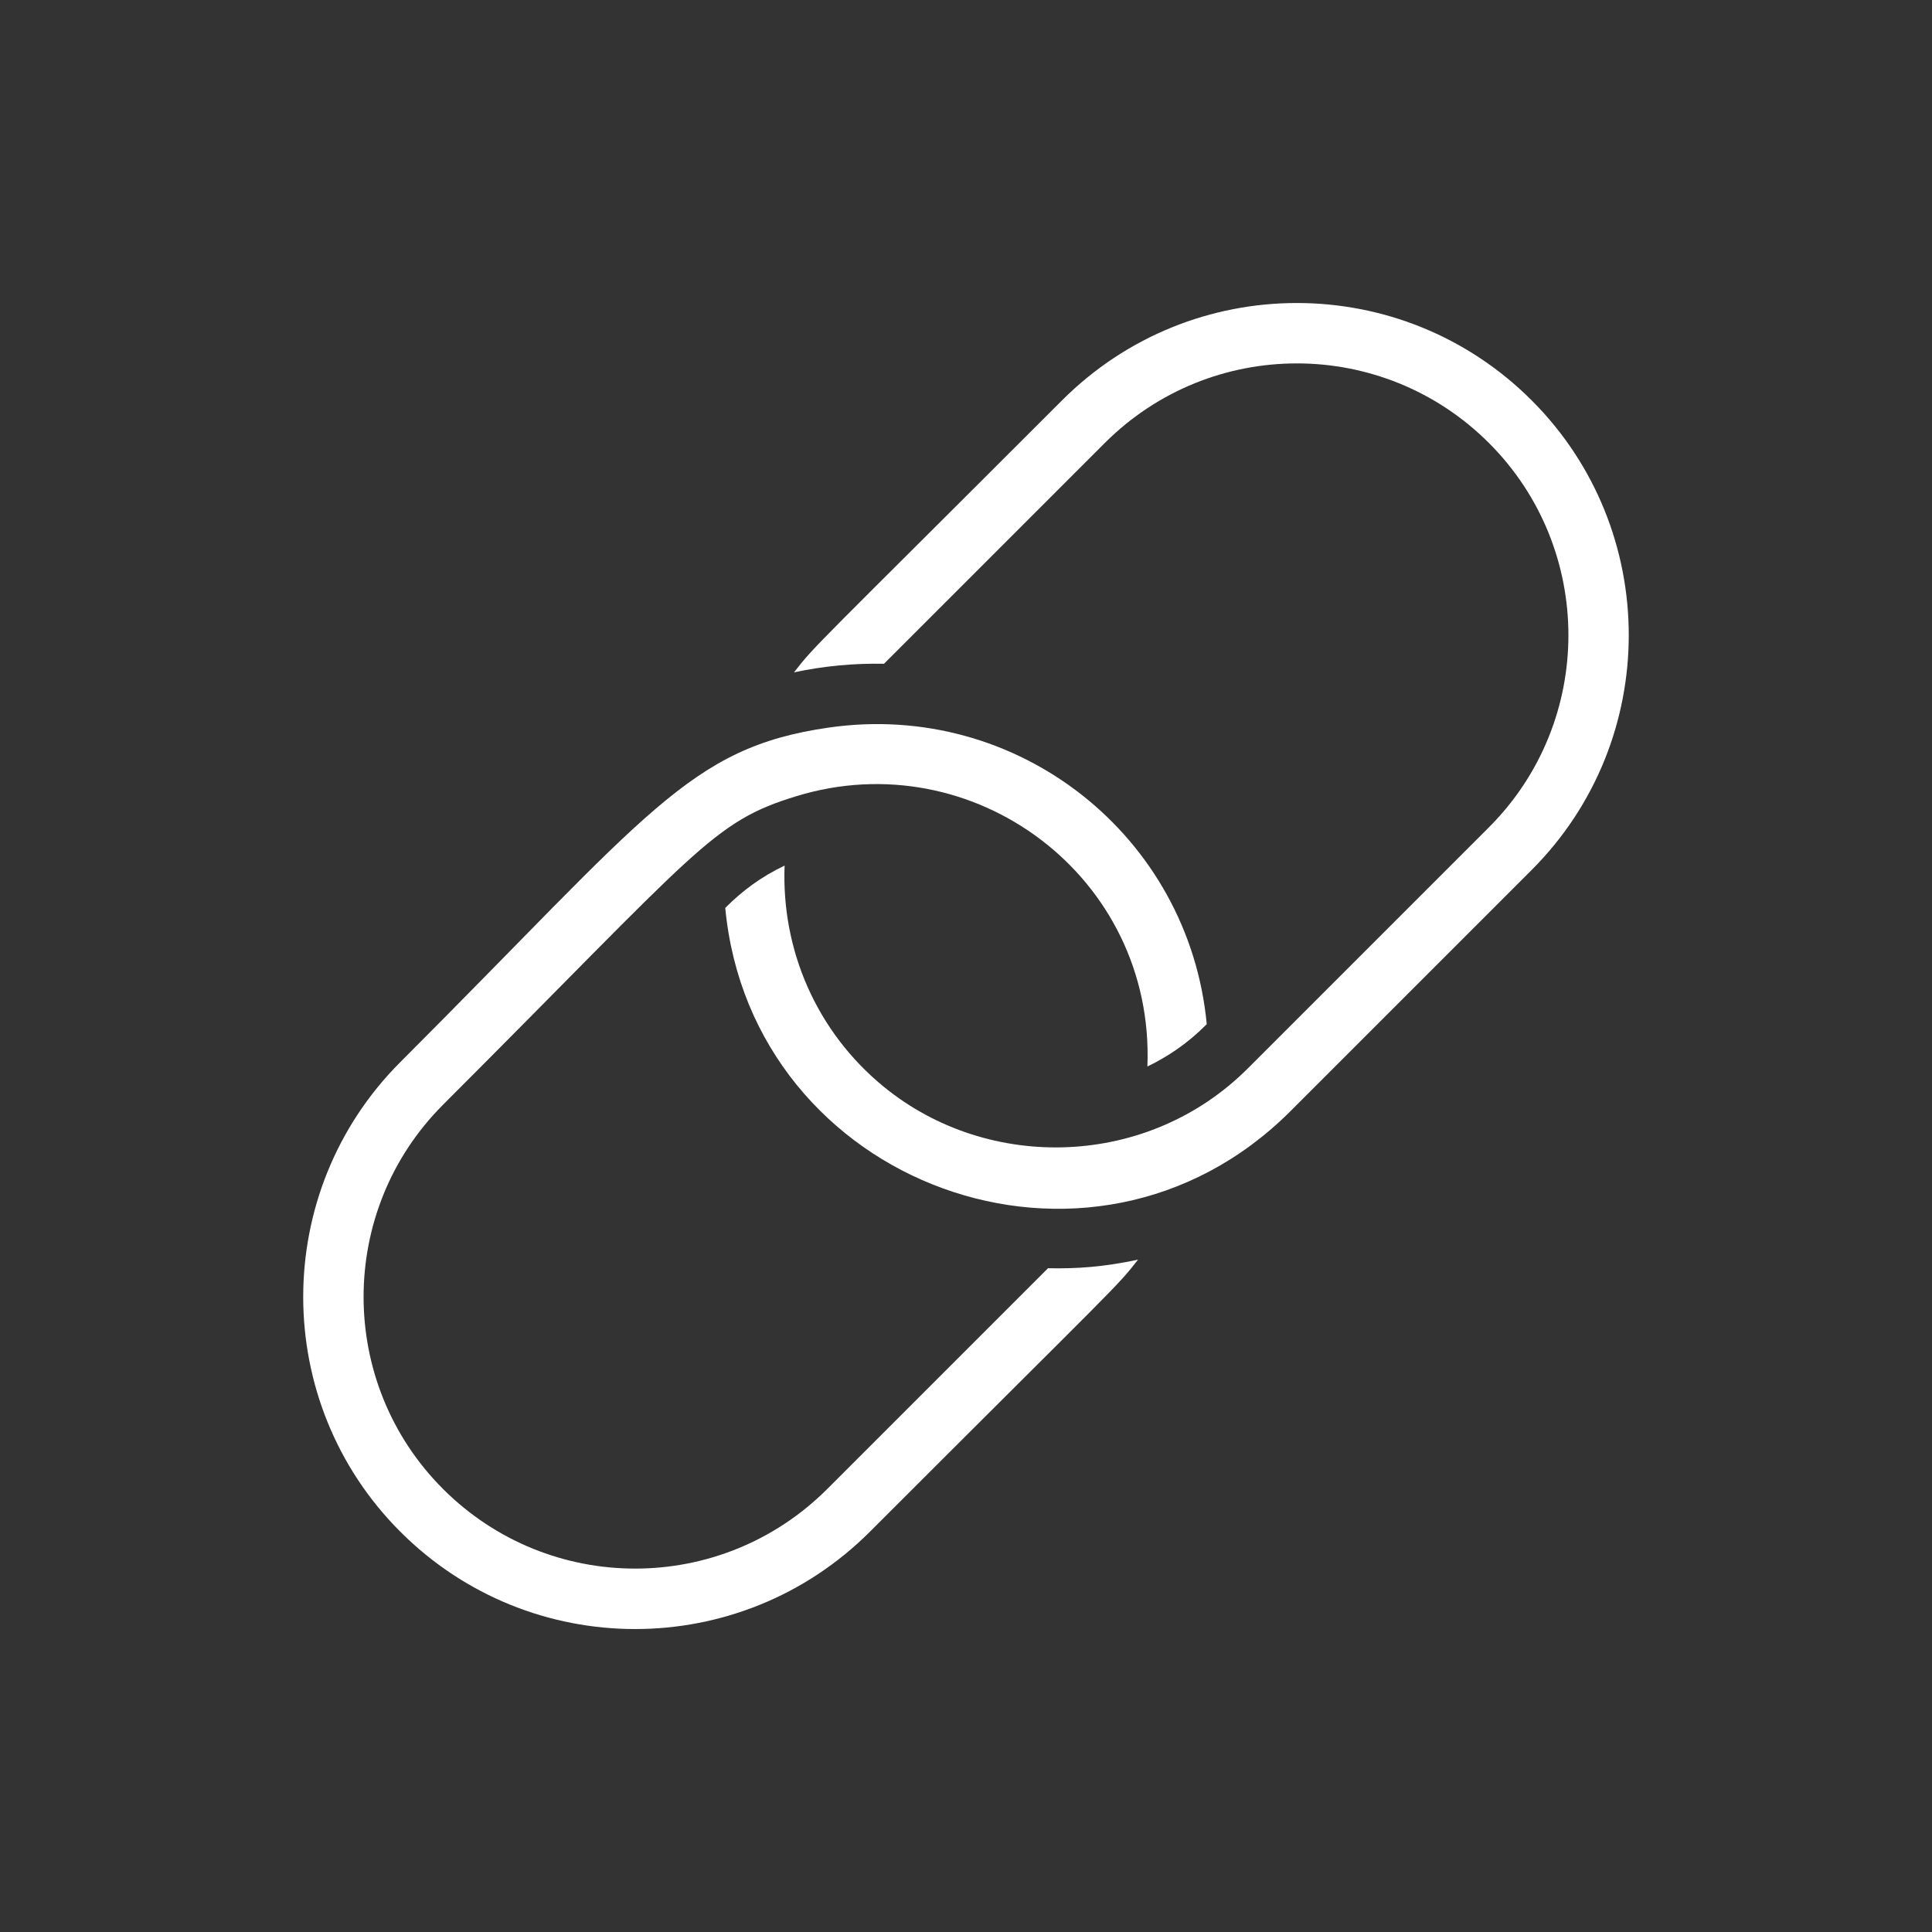 <?xml version="1.0" encoding="utf-8"?>

<svg version="1.2" baseProfile="tiny" xmlns="http://www.w3.org/2000/svg" xmlns:xlink="http://www.w3.org/1999/xlink" x="0px"
	 y="0px" width="64px" height="64px" viewBox="0 0 64 64" xml:space="preserve">

<rect x="0" y="0" width="64" height="64" fill="#333333" stroke="none"/>

<g id="Production">
	<g>
		<path fill="#ffffff" d="M34.716,42.012l-7.312,7.312c-3.518,3.517-9.21,3.517-12.728,0
			c-3.509-3.509-3.509-9.219,0-12.728c8.501-8.501,8.912-9.365,11.7-10.22
			c5.872-1.802,11.881,2.671,11.633,8.953c0.69-0.332,1.34-0.777,1.911-1.348l0.055-0.055
			c-0.589-6.225-6.246-10.735-12.536-9.822c-4.628,0.671-5.929,2.831-14.178,11.08
			c-4.289,4.289-4.289,11.268,0,15.556c4.299,4.299,11.257,4.299,15.556,0c8.292-8.292,8.147-8.071,8.882-9.012
			C36.548,41.972,35.673,42.031,34.716,42.012z"/>
		<path fill="#ffffff" d="M50.738,13.262c-4.299-4.299-11.257-4.299-15.556,0c-8.287,8.287-8.147,8.07-8.881,9.011
			c0.983-0.21,1.983-0.304,2.983-0.285l7.312-7.312c3.518-3.517,9.21-3.517,12.728,0
			c3.509,3.509,3.509,9.219,0,12.728c-4.668,4.668-3.324,3.324-7.99,7.99c-3.293,3.294-8.567,3.453-12.051,0.612
			c-2.239-1.828-3.402-4.54-3.292-7.333c-0.791,0.38-1.399,0.835-1.966,1.403
			c0.869,9.184,12.111,13.345,18.723,6.733c4.666-4.666,3.323-3.323,7.99-7.99
			C55.027,24.529,55.027,17.55,50.738,13.262z"/>
	</g>
</g>
</svg>
